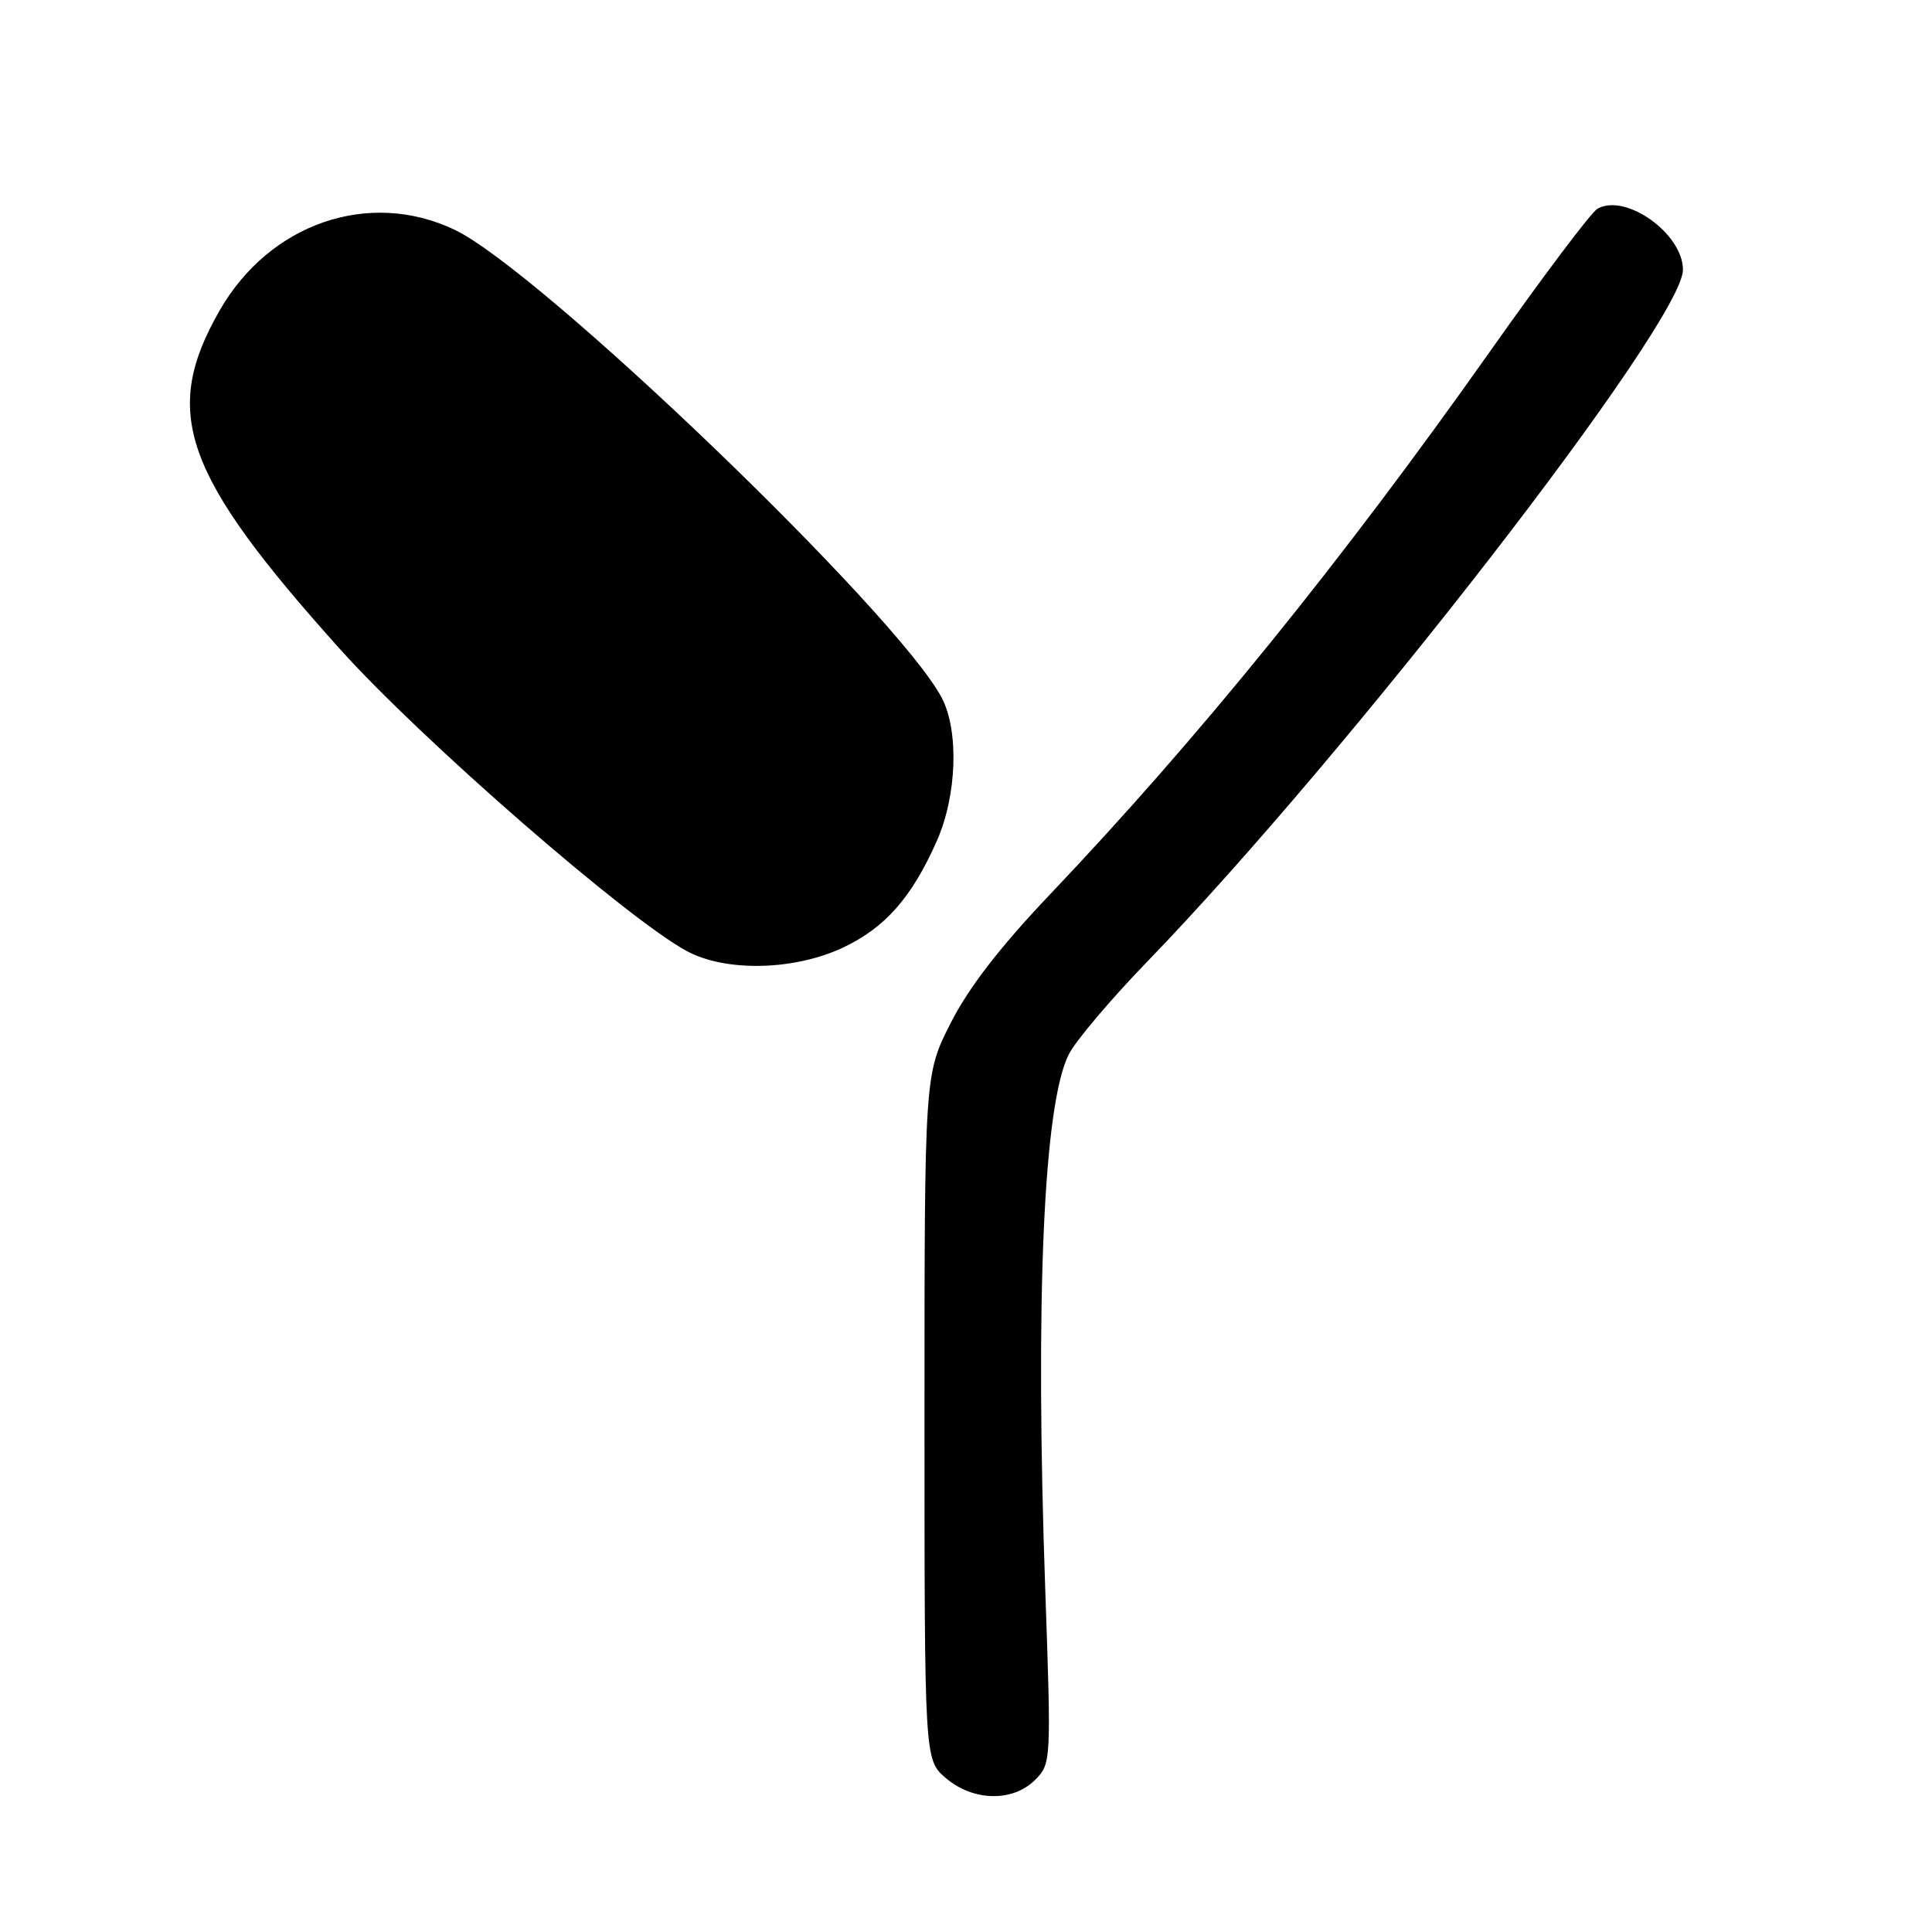 <?xml version="1.0" encoding="UTF-8" standalone="no"?>
<!DOCTYPE svg PUBLIC "-//W3C//DTD SVG 1.1//EN" "http://www.w3.org/Graphics/SVG/1.1/DTD/svg11.dtd" >
<svg xmlns="http://www.w3.org/2000/svg" xmlns:xlink="http://www.w3.org/1999/xlink" version="1.1" viewBox="0 0 256 256">
 <g >
 <path fill="currentColor"
d=" M 137.15 235.85 C 139.28 233.72 139.30 233.44 138.50 210.60 C 137.15 172.04 138.28 146.31 141.62 139.71 C 142.51 137.94 147.15 132.45 151.94 127.50 C 178.81 99.72 223.00 42.67 223.00 35.75 C 223.00 30.96 215.40 25.54 211.67 27.66 C 210.85 28.12 204.47 36.60 197.48 46.50 C 177.76 74.43 158.83 97.79 139.05 118.60 C 132.53 125.46 128.34 130.88 125.98 135.54 C 122.50 142.39 122.50 142.39 122.50 187.78 C 122.50 233.17 122.50 233.17 125.31 235.59 C 128.92 238.69 134.19 238.81 137.15 235.85 Z  M 111.62 125.60 C 117.25 122.97 120.80 118.96 124.13 111.44 C 126.81 105.39 127.09 96.80 124.76 92.41 C 118.80 81.21 71.50 35.78 60.21 30.43 C 48.88 25.05 35.69 29.61 29.08 41.18 C 21.36 54.70 24.26 62.85 45.04 86.00 C 55.85 98.04 83.07 121.74 91.00 126.02 C 96.14 128.80 105.15 128.61 111.62 125.60 Z "/>
</g>
</svg>